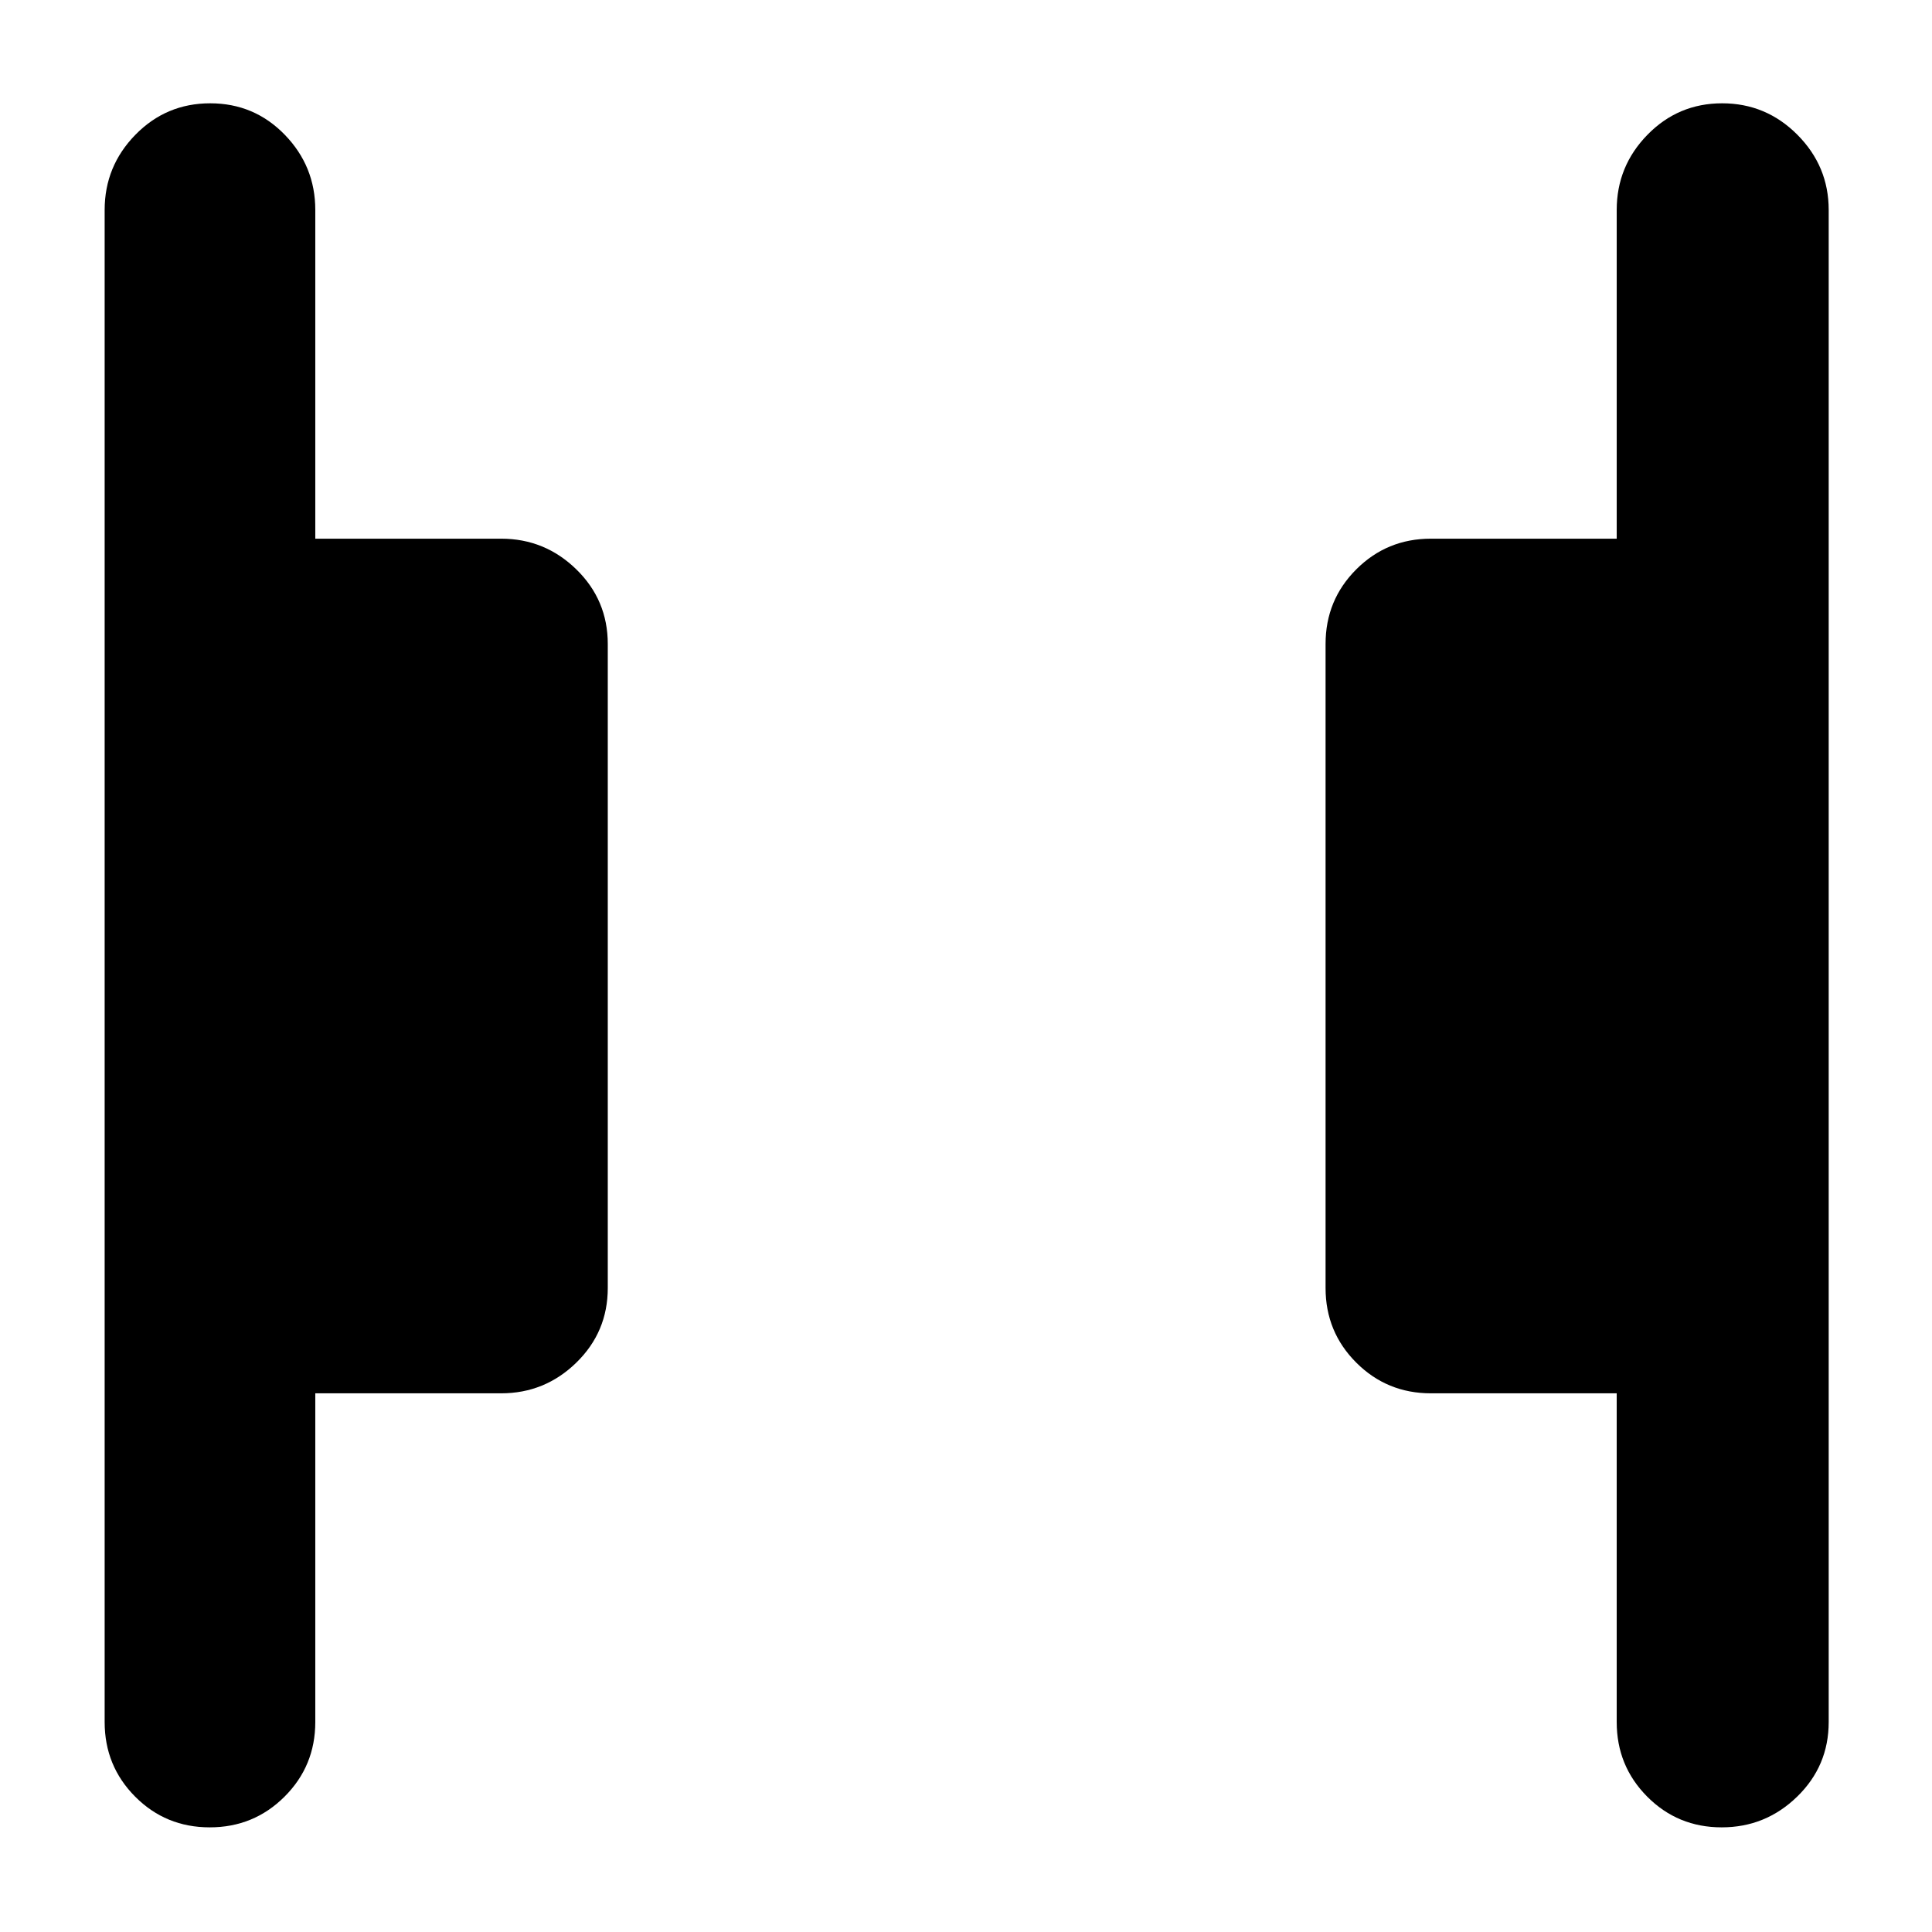 <svg xmlns="http://www.w3.org/2000/svg" height="40" viewBox="0 96 960 960" width="40"><path d="M855.491 1004q-21.824 0-36.991-15.25-15.166-15.25-15.166-37.083V788.333h-92.333q-21.833 0-37.083-15.25T658.668 736V416q0-21.833 15.25-37.083t37.083-15.25h92.333V200.333q0-21.75 15.283-37.375 15.284-15.625 37.108-15.625 21.825 0 37.383 15.625 15.559 15.625 15.559 37.375v751.334q0 21.833-15.676 37.083-15.675 15.25-37.5 15.25Zm-751.275 0q-21.883 0-37.05-15.25Q52 973.5 52 951.667V200.333q0-21.75 15.284-37.375 15.283-15.625 37.166-15.625 21.883 0 37.05 15.625 15.166 15.625 15.166 37.375v163.334h92.333q21.75 0 37.375 15.25T301.999 416v320q0 21.833-15.625 37.083t-37.375 15.25h-92.333v163.334q0 21.833-15.283 37.083-15.284 15.25-37.167 15.25Z"/></svg>